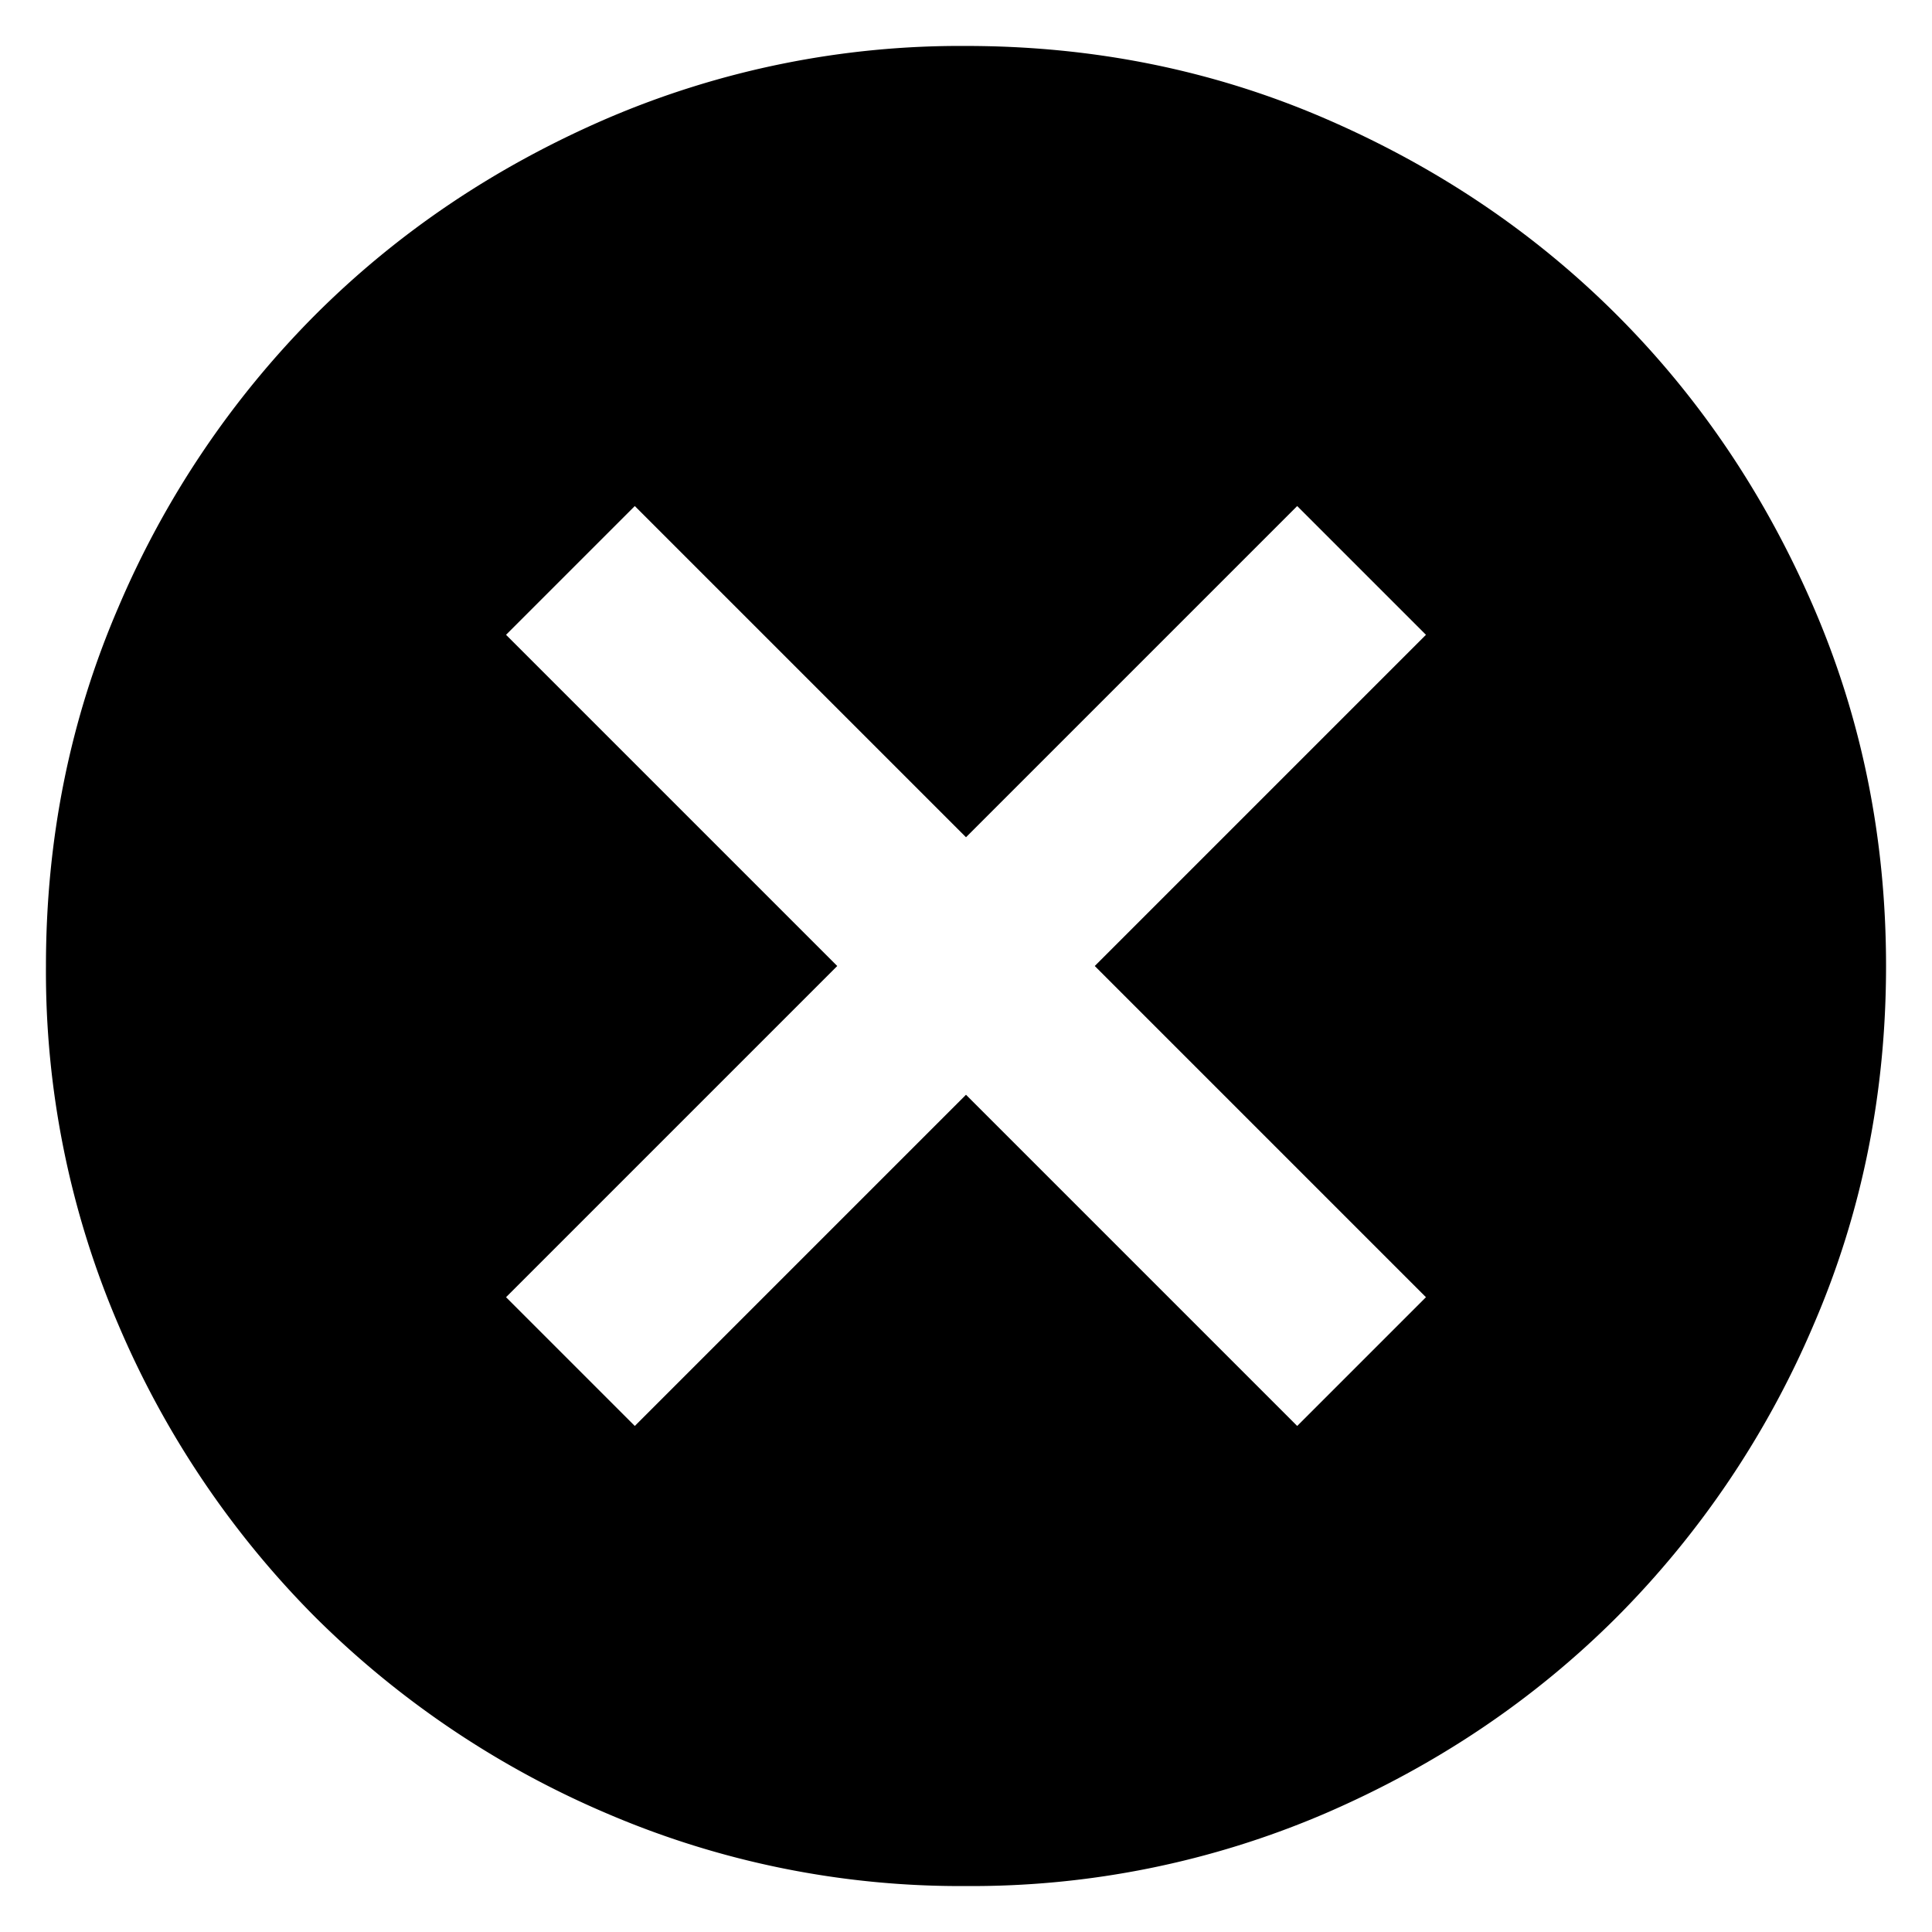 <svg width="14" height="14" fill="none" xmlns="http://www.w3.org/2000/svg">
  <path
    d="M4.6 10.333l2.4-2.4 2.4 2.4.933-.933-2.4-2.4 2.4-2.4-.933-.933-2.4 2.4-2.4-2.4-.933.933 2.4 2.4-2.4 2.4.933.933zM7 13.667a6.492 6.492 0 01-2.6-.525 6.732 6.732 0 01-2.117-1.425A6.733 6.733 0 01.858 9.6 6.492 6.492 0 01.333 7c0-.922.175-1.789.525-2.6a6.732 6.732 0 011.425-2.117c.6-.6 1.306-1.075 2.117-1.425A6.492 6.492 0 017 .333c.922 0 1.789.175 2.6.525.811.35 1.517.825 2.117 1.425.6.6 1.075 1.306 1.425 2.117.35.811.525 1.678.525 2.6 0 .922-.175 1.789-.525 2.6a6.733 6.733 0 01-1.425 2.117c-.6.6-1.306 1.075-2.117 1.425a6.492 6.492 0 01-2.6.525z"
    fill="currentColor" />
</svg>